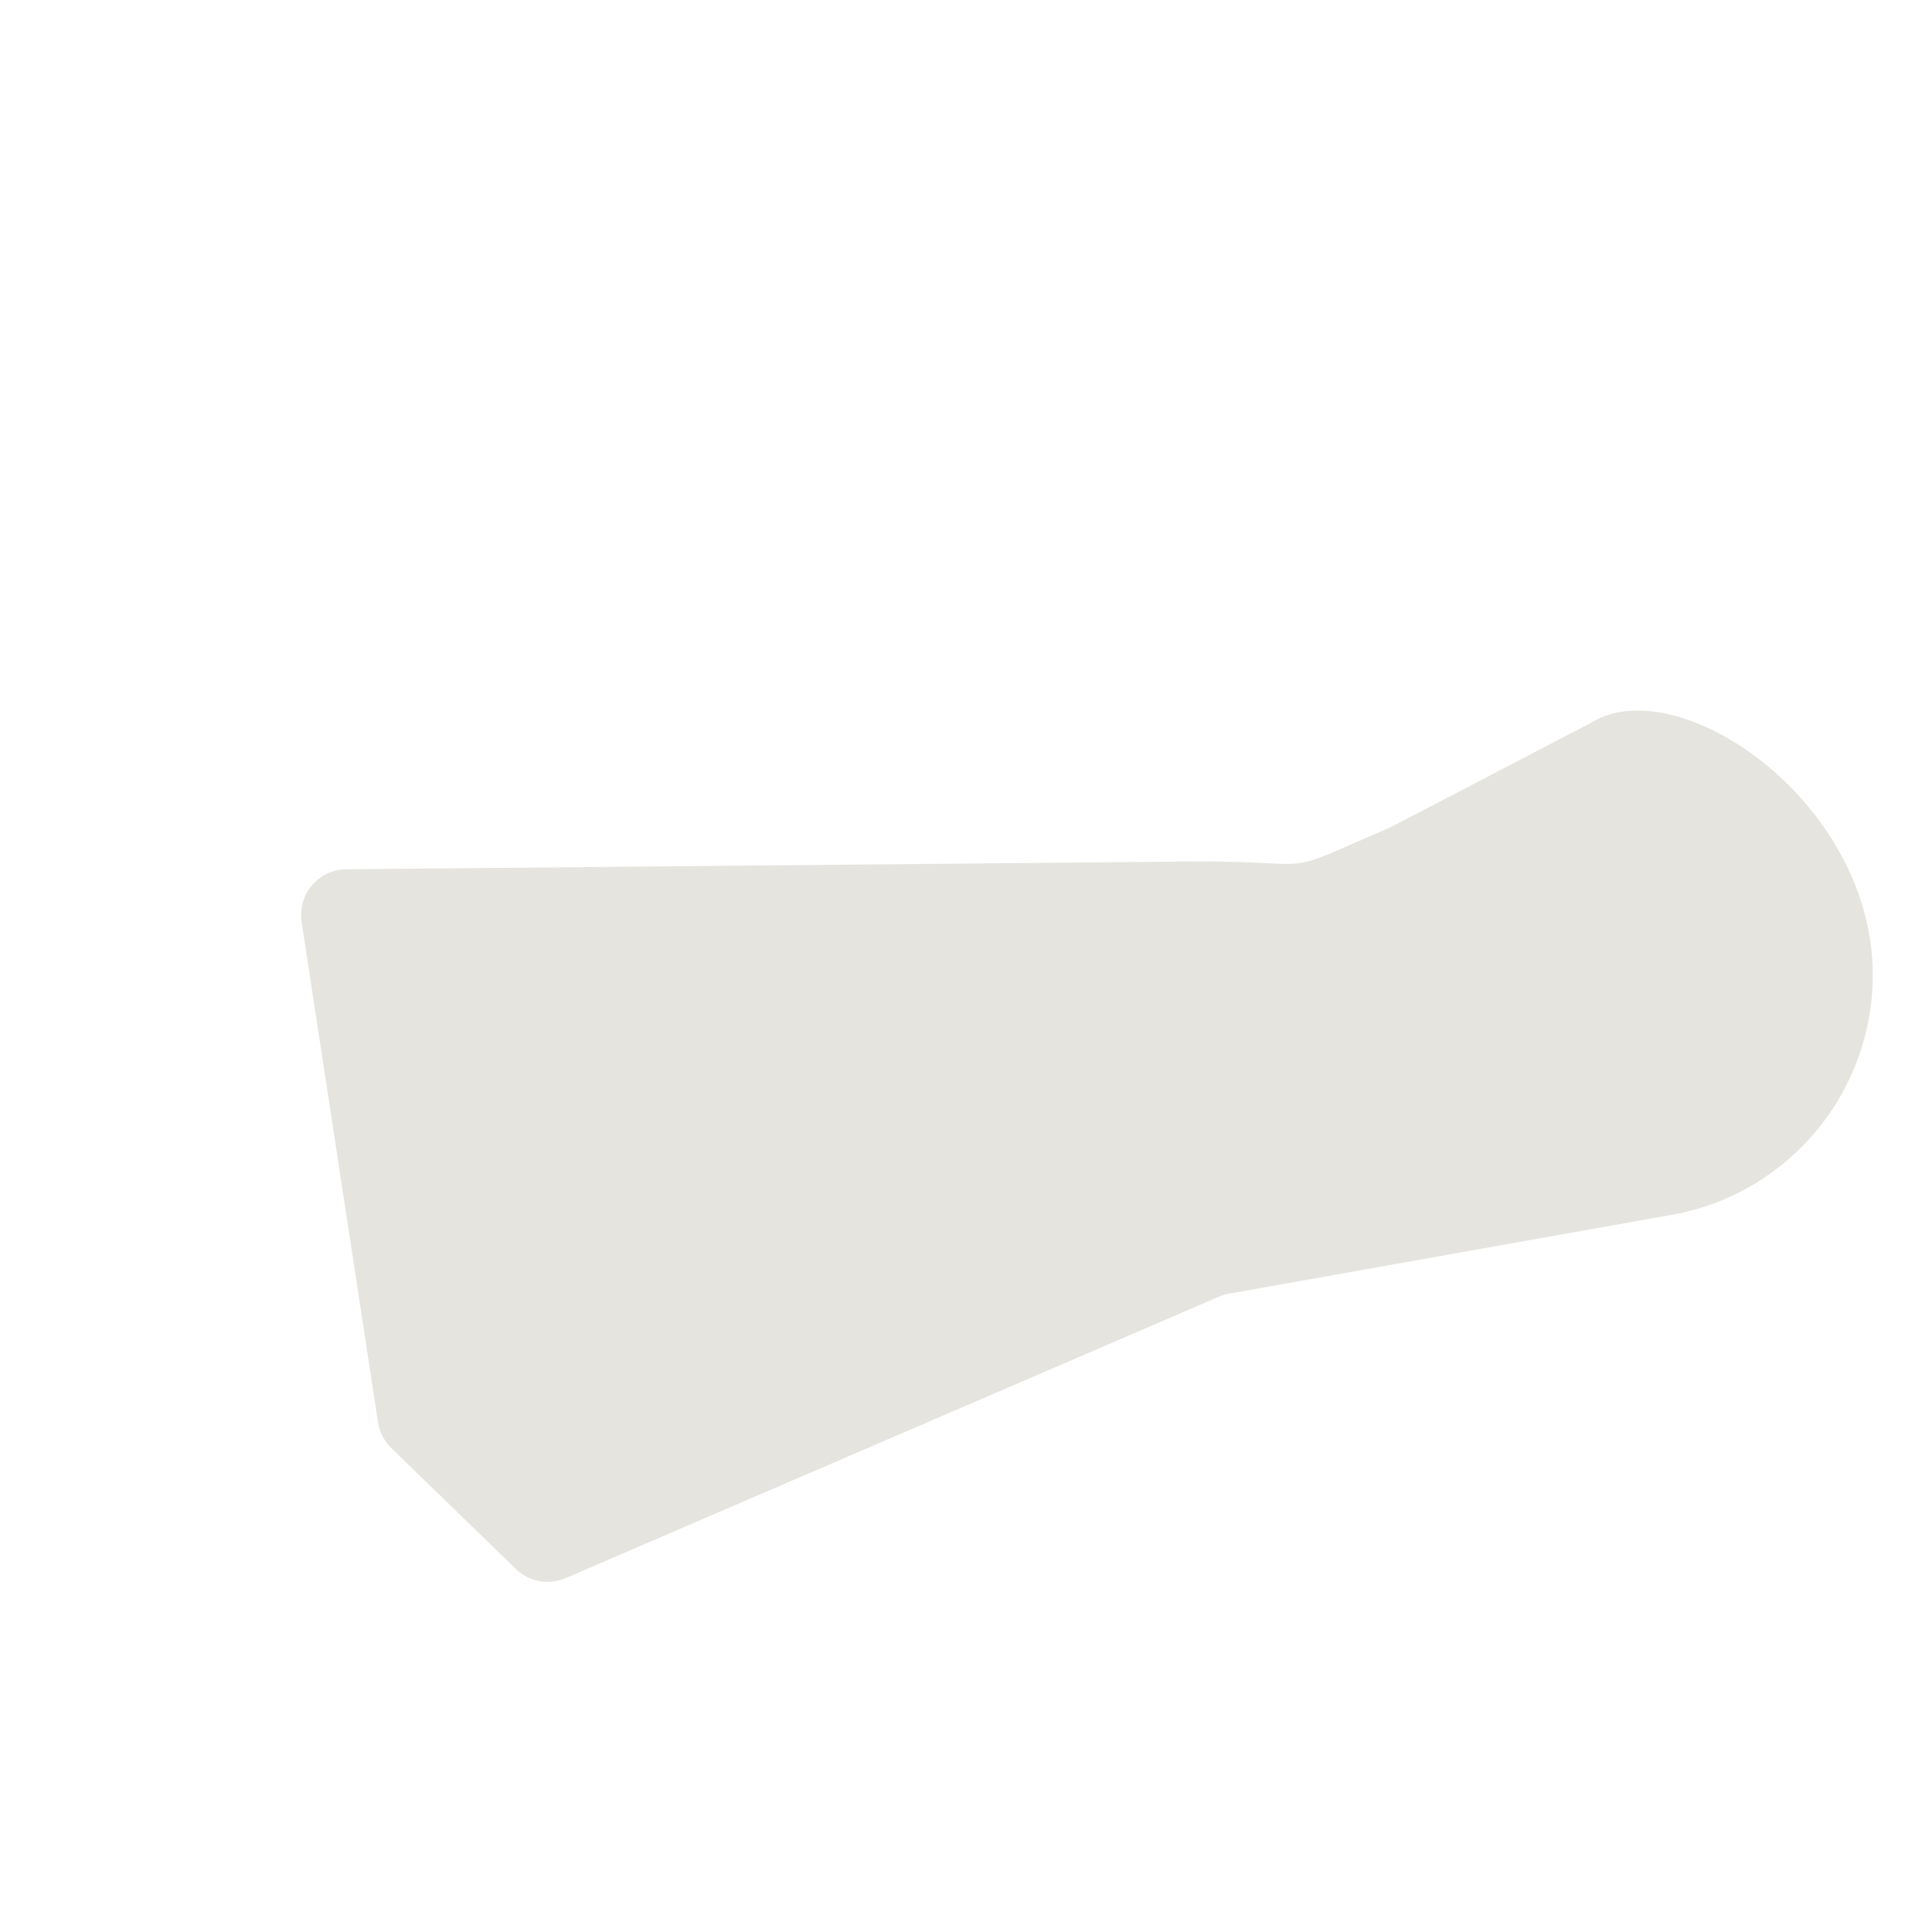 <?xml version="1.0" encoding="iso-8859-1"?>
<!-- Generator: Adobe Illustrator 19.2.0, SVG Export Plug-In . SVG Version: 6.00 Build 0)  -->
<!DOCTYPE svg PUBLIC "-//W3C//DTD SVG 1.1//EN" "http://www.w3.org/Graphics/SVG/1.1/DTD/svg11.dtd">
<svg version="1.1" xmlns="http://www.w3.org/2000/svg" xmlns:xlink="http://www.w3.org/1999/xlink" x="0px" y="0px"
	 viewBox="0 0 512 512" enable-background="new 0 0 512 512" xml:space="preserve">
<g id="Layer_2">
	<path fill="#E5E4DF" d="M79.926,244.293c-1.112-7.281,4.485-13.858,11.851-13.926l226.4-2.084
		c33.123,0.12,19.836,4.067,49.806-8.817c0.319-0.137,0.64-0.291,0.946-0.456c0,0,52.233-27.178,52.584-27.4
		c22.873-14.489,74.791,20.564,74.791,66.746v0c0,30.865-21.834,57.417-52.117,63.38l-118.483,21.1
		c-0.916,0.163-1.811,0.432-2.666,0.8L149.907,418.22c-4.492,1.935-9.708,0.976-13.217-2.432l-32.988-32.033
		c-1.893-1.839-3.134-4.246-3.532-6.855L79.926,244.293z"/>
</g>
<g id="Layer_1">
</g>
</svg>
